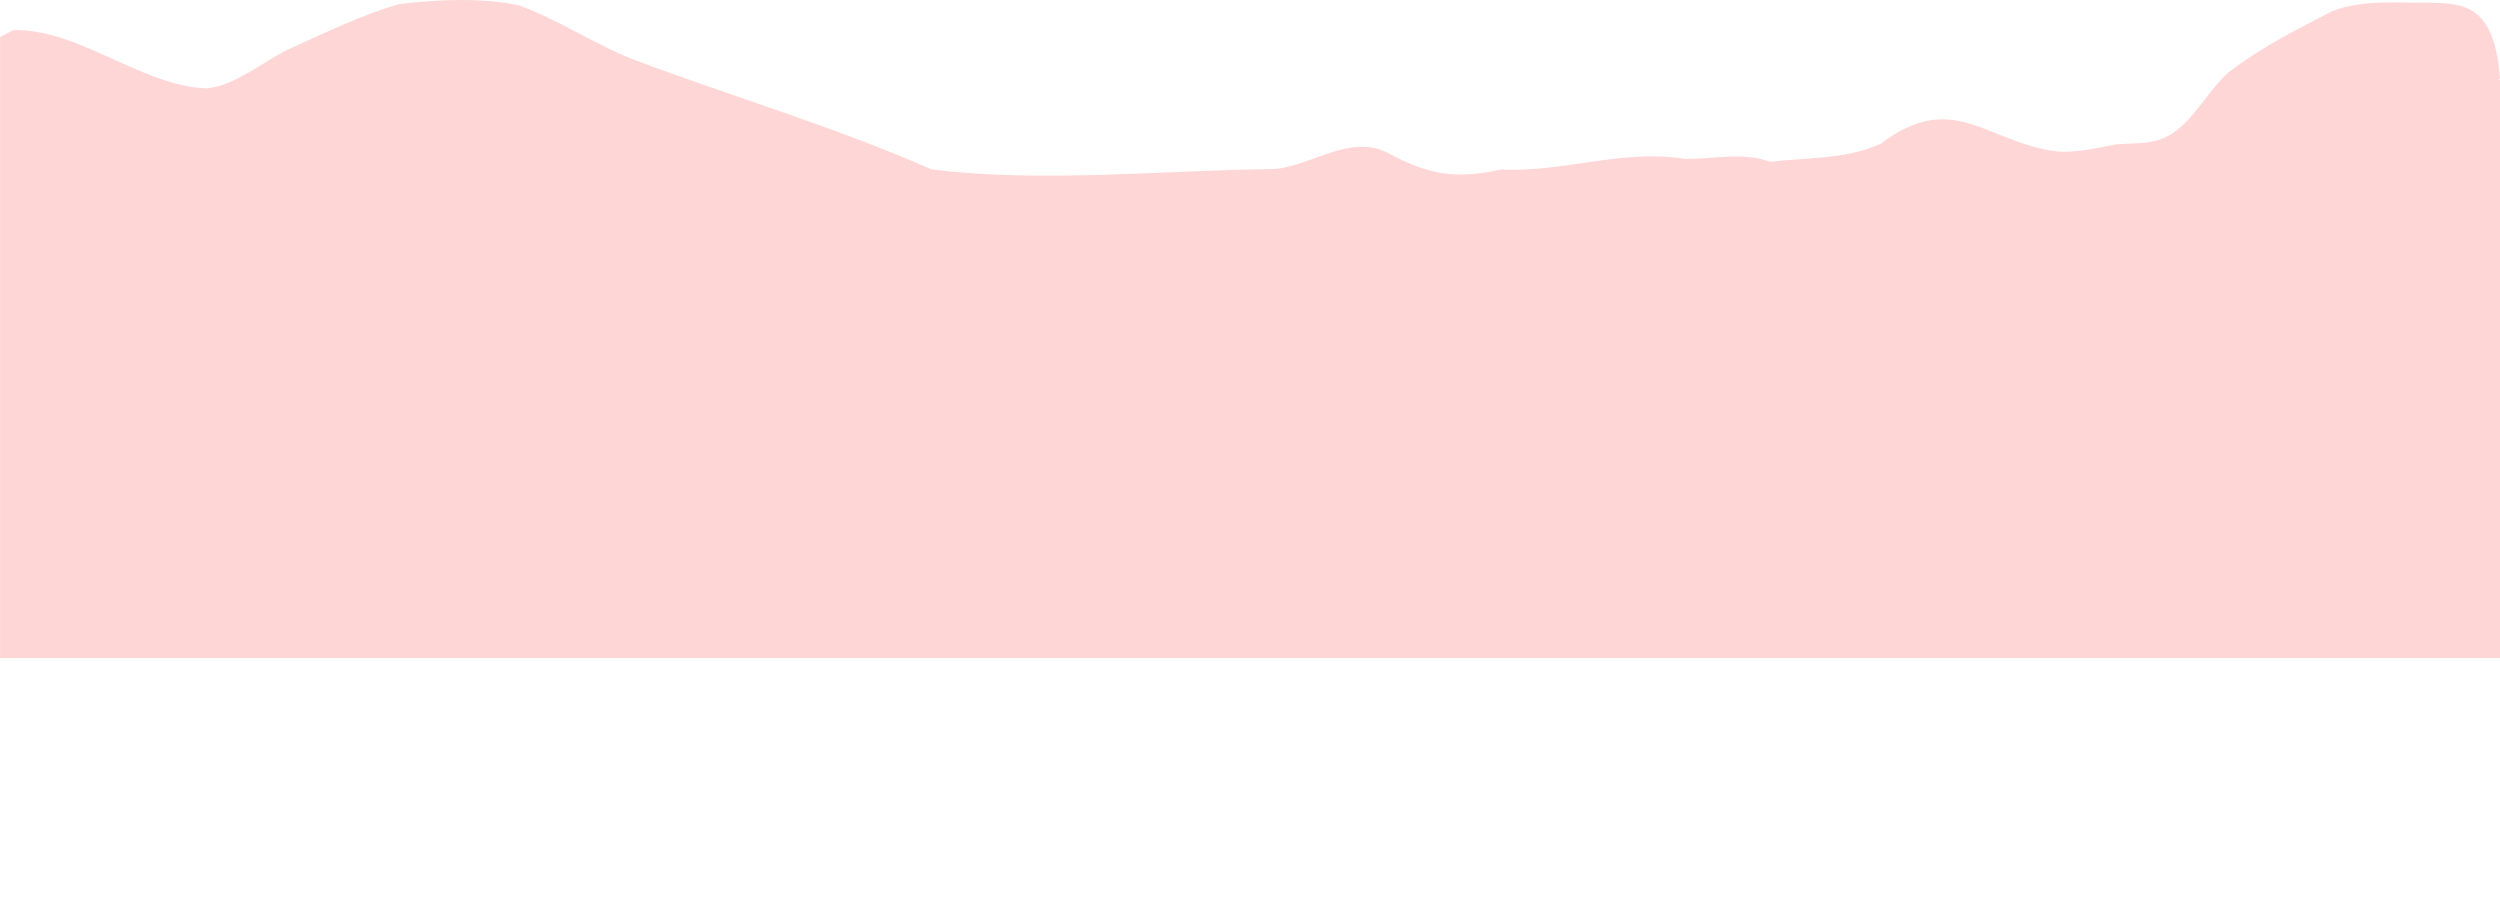 <?xml version="1.0" encoding="UTF-8"?>
<svg id="Layer_1" data-name="Layer 1" xmlns="http://www.w3.org/2000/svg" viewBox="0 0 1920.04 696.39">
  <path d="M1920.04,60.39c-4-56-27.47-57.38-50.41-58.21-25.19.29-54.43-3-78.42,6.4-25.67,13.27-52.96,26.75-77.92,45.69-14.54,11.34-25.82,33.37-40.28,44.78-14.8,12.81-31.38,10.51-47.27,11.75-15.92,2.93-29.38,6.38-44.92,5.61-54.76-6.28-80.47-48.6-136.37-5.98-27.58,12.32-56.79,10.35-84.87,13.82-21.77-7.87-43.23-1.93-65.38-2.21-47.36-7.89-93.96,10.55-141.19,8.12-34.98,7.51-54.69,4.78-88.62-13.49-28.35-13.19-57.68,10.68-85.21,13.15-84.88.85-180.55,10.86-263.98.21-70.22-31.21-151.43-55.42-224.6-82.8-30.86-11.11-61.77-32.42-92.41-43.19-28.22-6.02-63.32-4.47-91.83-.85l-.18.04c-27.97,8.05-56.82,22.04-84.12,34.43-20.81,9.91-41.88,28.55-63.67,30.2C108.35,65.85,60.23,21.81,10.21,23.15L.04,28.39v477h1920V61.39h-1.51l1.51-1Z" style="fill: #ffd6d6; stroke-width: 0px;"/>
</svg>